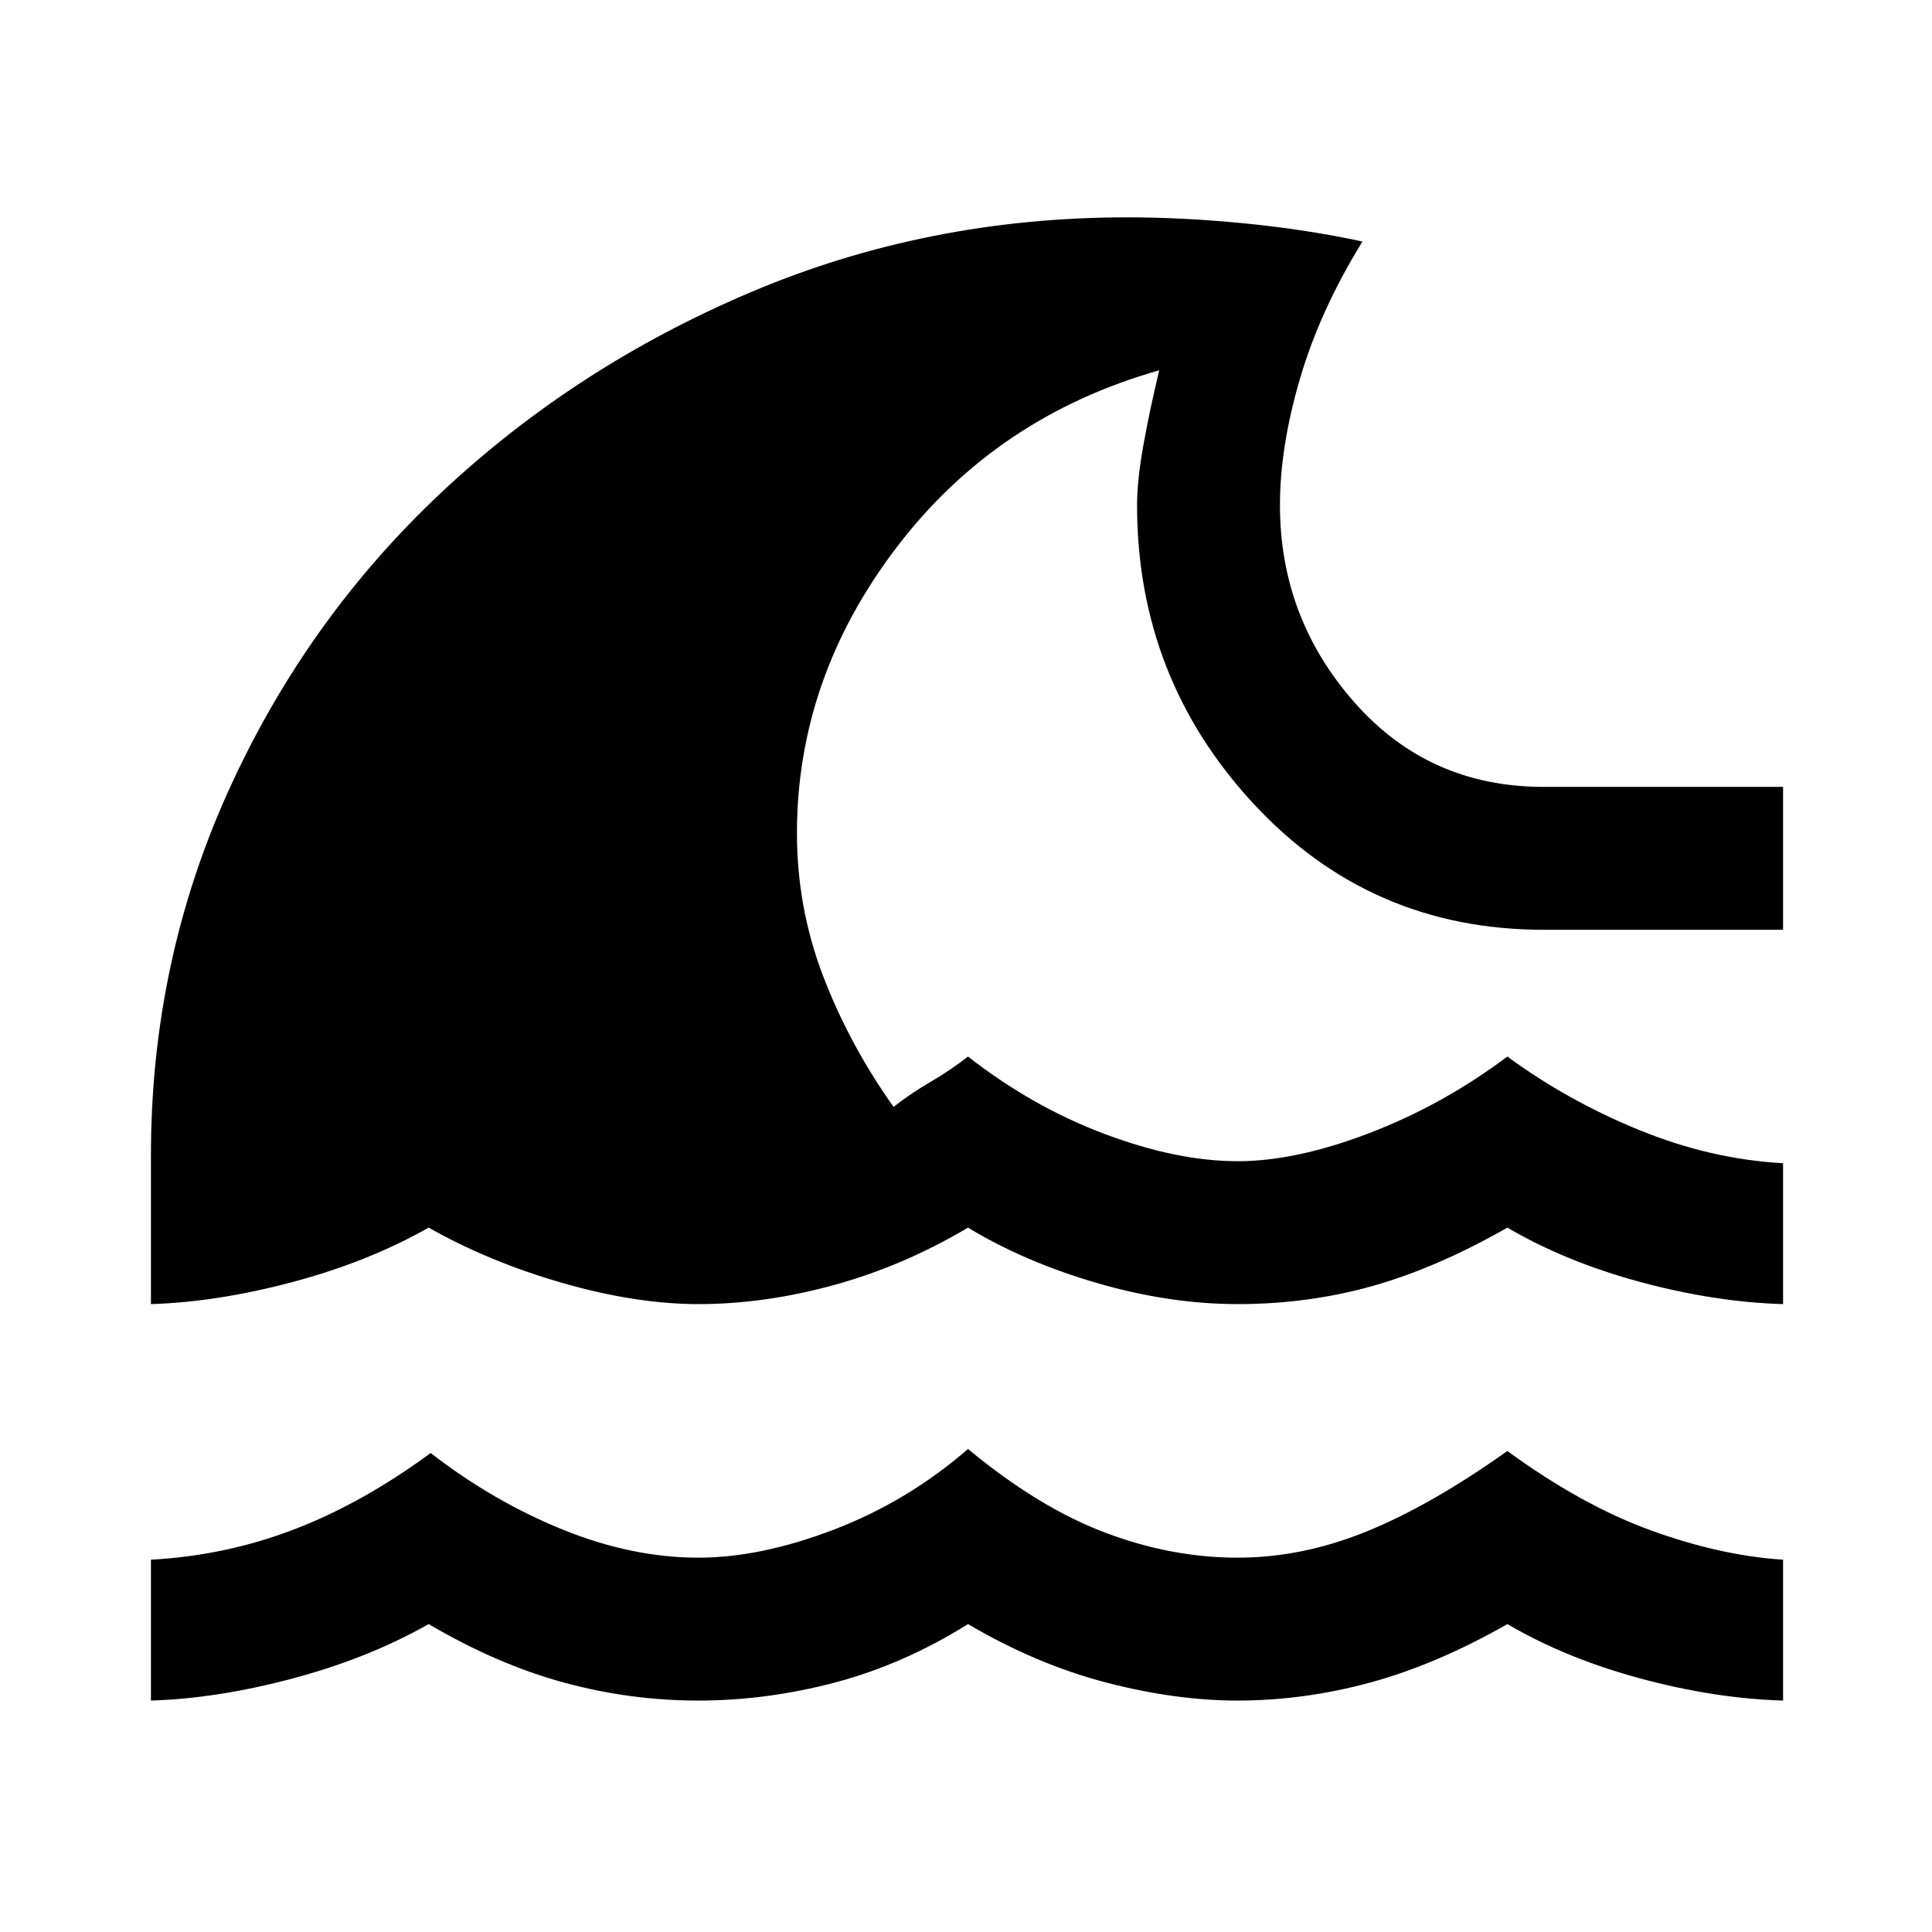 <svg xmlns="http://www.w3.org/2000/svg" height="48" width="48"><path d="M3.75 42.25V38.75Q5.6 38.65 7.3 38Q9 37.35 10.7 36.1Q12.25 37.3 13.975 38Q15.7 38.7 17.35 38.7Q18.9 38.7 20.725 38Q22.55 37.3 24.05 36Q25.8 37.45 27.45 38.075Q29.1 38.7 30.75 38.7Q32.35 38.7 33.95 38.05Q35.55 37.4 37.45 36.05Q39.3 37.4 41.025 38.025Q42.75 38.65 44.3 38.75V42.25Q42.6 42.2 40.75 41.7Q38.9 41.2 37.45 40.35Q35.7 41.35 34.05 41.8Q32.4 42.25 30.75 42.25Q29.2 42.25 27.475 41.8Q25.75 41.35 24.05 40.35Q22.45 41.35 20.75 41.8Q19.05 42.25 17.35 42.25Q15.65 42.25 14 41.8Q12.35 41.35 10.65 40.35Q9.15 41.2 7.275 41.7Q5.4 42.2 3.75 42.25ZM3.75 32.4V28.7Q3.75 23.9 5.675 19.65Q7.6 15.4 10.95 12.25Q14.3 9.1 18.675 7.25Q23.05 5.4 28 5.4Q29.4 5.4 30.925 5.55Q32.45 5.7 33.85 6Q32.8 7.7 32.3 9.4Q31.8 11.1 31.8 12.55Q31.8 15.35 33.65 17.45Q35.5 19.55 38.35 19.55H44.3V23.1H38.35Q34.05 23.1 31.15 19.975Q28.25 16.85 28.25 12.55Q28.25 11.95 28.4 11.1Q28.55 10.25 28.8 9.2Q24.75 10.35 22.275 13.6Q19.8 16.85 19.8 20.7Q19.8 22.55 20.45 24.25Q21.1 25.95 22.2 27.5Q22.65 27.15 23.125 26.875Q23.6 26.6 24.05 26.25Q25.65 27.5 27.45 28.175Q29.25 28.85 30.75 28.85Q32.2 28.85 34.025 28.15Q35.85 27.45 37.45 26.25Q38.95 27.35 40.725 28.075Q42.5 28.8 44.3 28.9V32.4Q42.6 32.35 40.75 31.85Q38.9 31.35 37.45 30.5Q35.7 31.5 34.1 31.95Q32.5 32.4 30.75 32.4Q29.05 32.4 27.25 31.875Q25.45 31.35 24.05 30.5Q22.45 31.45 20.725 31.925Q19 32.4 17.35 32.4Q15.8 32.4 13.975 31.875Q12.15 31.35 10.65 30.5Q9.15 31.35 7.275 31.85Q5.4 32.35 3.75 32.4Z"/></svg>